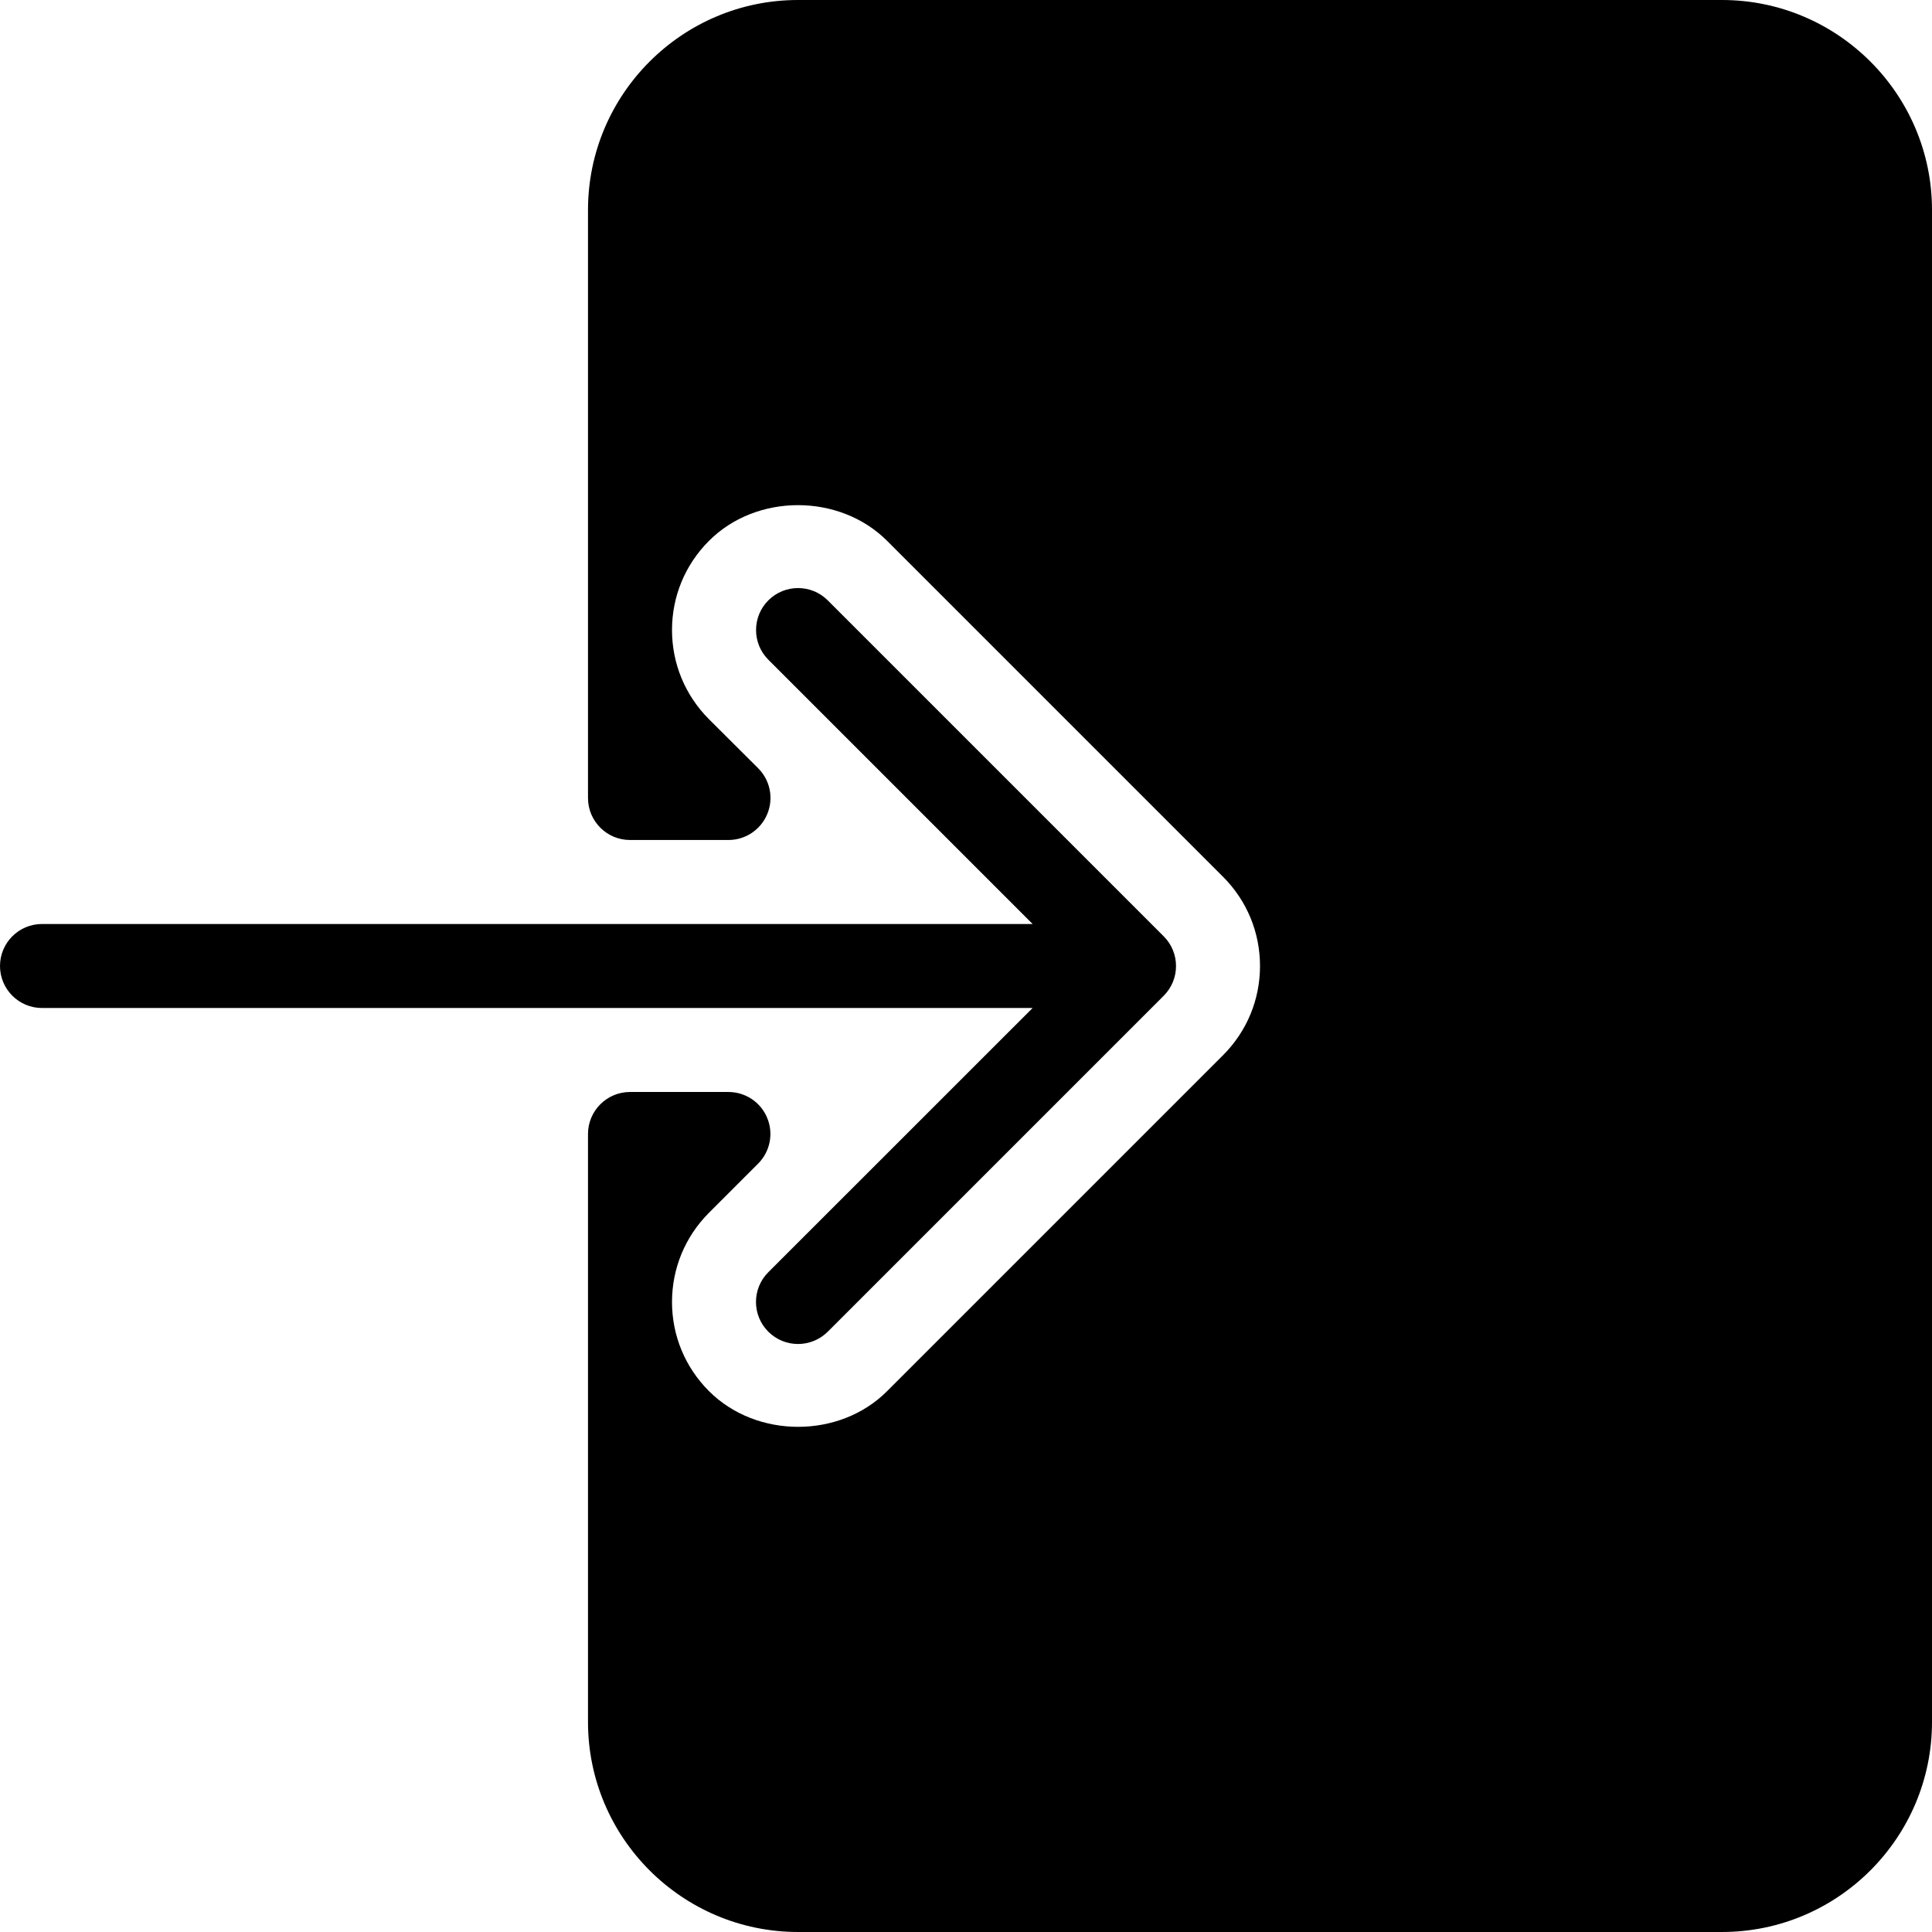 <?xml version="1.0" encoding="iso-8859-1"?>
<!-- Generator: Adobe Illustrator 19.0.0, SVG Export Plug-In . SVG Version: 6.00 Build 0)  -->
<svg version="1.1" id="Layer_1" xmlns="http://www.w3.org/2000/svg" height="20px" width="20px" xmlns:xlink="http://www.w3.org/1999/xlink"
	 viewBox="0 0 490.667 490.667" style="enable-background:new 0 0 490.667 490.667;" xml:space="preserve">
<g>
	<g>
		<g>
			<path d="M195.115,323.115c-4.16,4.16-4.16,10.923,0,15.083c2.091,2.091,4.821,3.136,7.552,3.136c2.731,0,5.461-1.045,7.552-3.115
				l85.333-85.333c4.16-4.16,4.16-10.923,0-15.083l-85.333-85.333c-4.16-4.16-10.923-4.16-15.083,0c-4.16,4.16-4.16,10.923,0,15.083
				l67.115,67.115H10.667C4.779,234.667,0,239.445,0,245.333S4.779,256,10.667,256h251.584L195.115,323.115z"/>
			<path d="M437.333,0H202.667c-29.397,0-53.333,23.936-53.333,53.333v149.333c0,5.888,4.779,10.667,10.667,10.667h25.003
				c4.309,0,8.213-2.603,9.856-6.592c1.664-3.989,0.747-8.576-2.304-11.627l-12.523-12.48c-6.037-6.059-9.365-14.101-9.365-22.635
				s3.328-16.576,9.387-22.635c12.053-12.096,33.152-12.096,45.248,0l85.333,85.333c6.037,6.059,9.365,14.08,9.365,22.635
				s-3.328,16.576-9.365,22.635l-85.333,85.333c-12.053,12.096-33.152,12.096-45.248,0c-6.059-6.059-9.387-14.101-9.387-22.635
				c0-8.533,3.328-16.576,9.365-22.635l12.501-12.501c3.051-3.051,3.968-7.637,2.304-11.627c-1.621-3.968-5.525-6.571-9.835-6.571
				H160c-5.888,0-10.667,4.779-10.667,10.667v149.333c0,29.397,23.936,53.333,53.333,53.333h234.667
				c29.397,0,53.333-23.936,53.333-53.333v-384C490.667,23.936,466.731,0,437.333,0z"/>
		</g>
	</g>
</g>
<g>
</g>
<g>
</g>
<g>
</g>
<g>
</g>
<g>
</g>
<g>
</g>
<g>
</g>
<g>
</g>
<g>
</g>
<g>
</g>
<g>
</g>
<g>
</g>
<g>
</g>
<g>
</g>
<g>
</g>
</svg>
